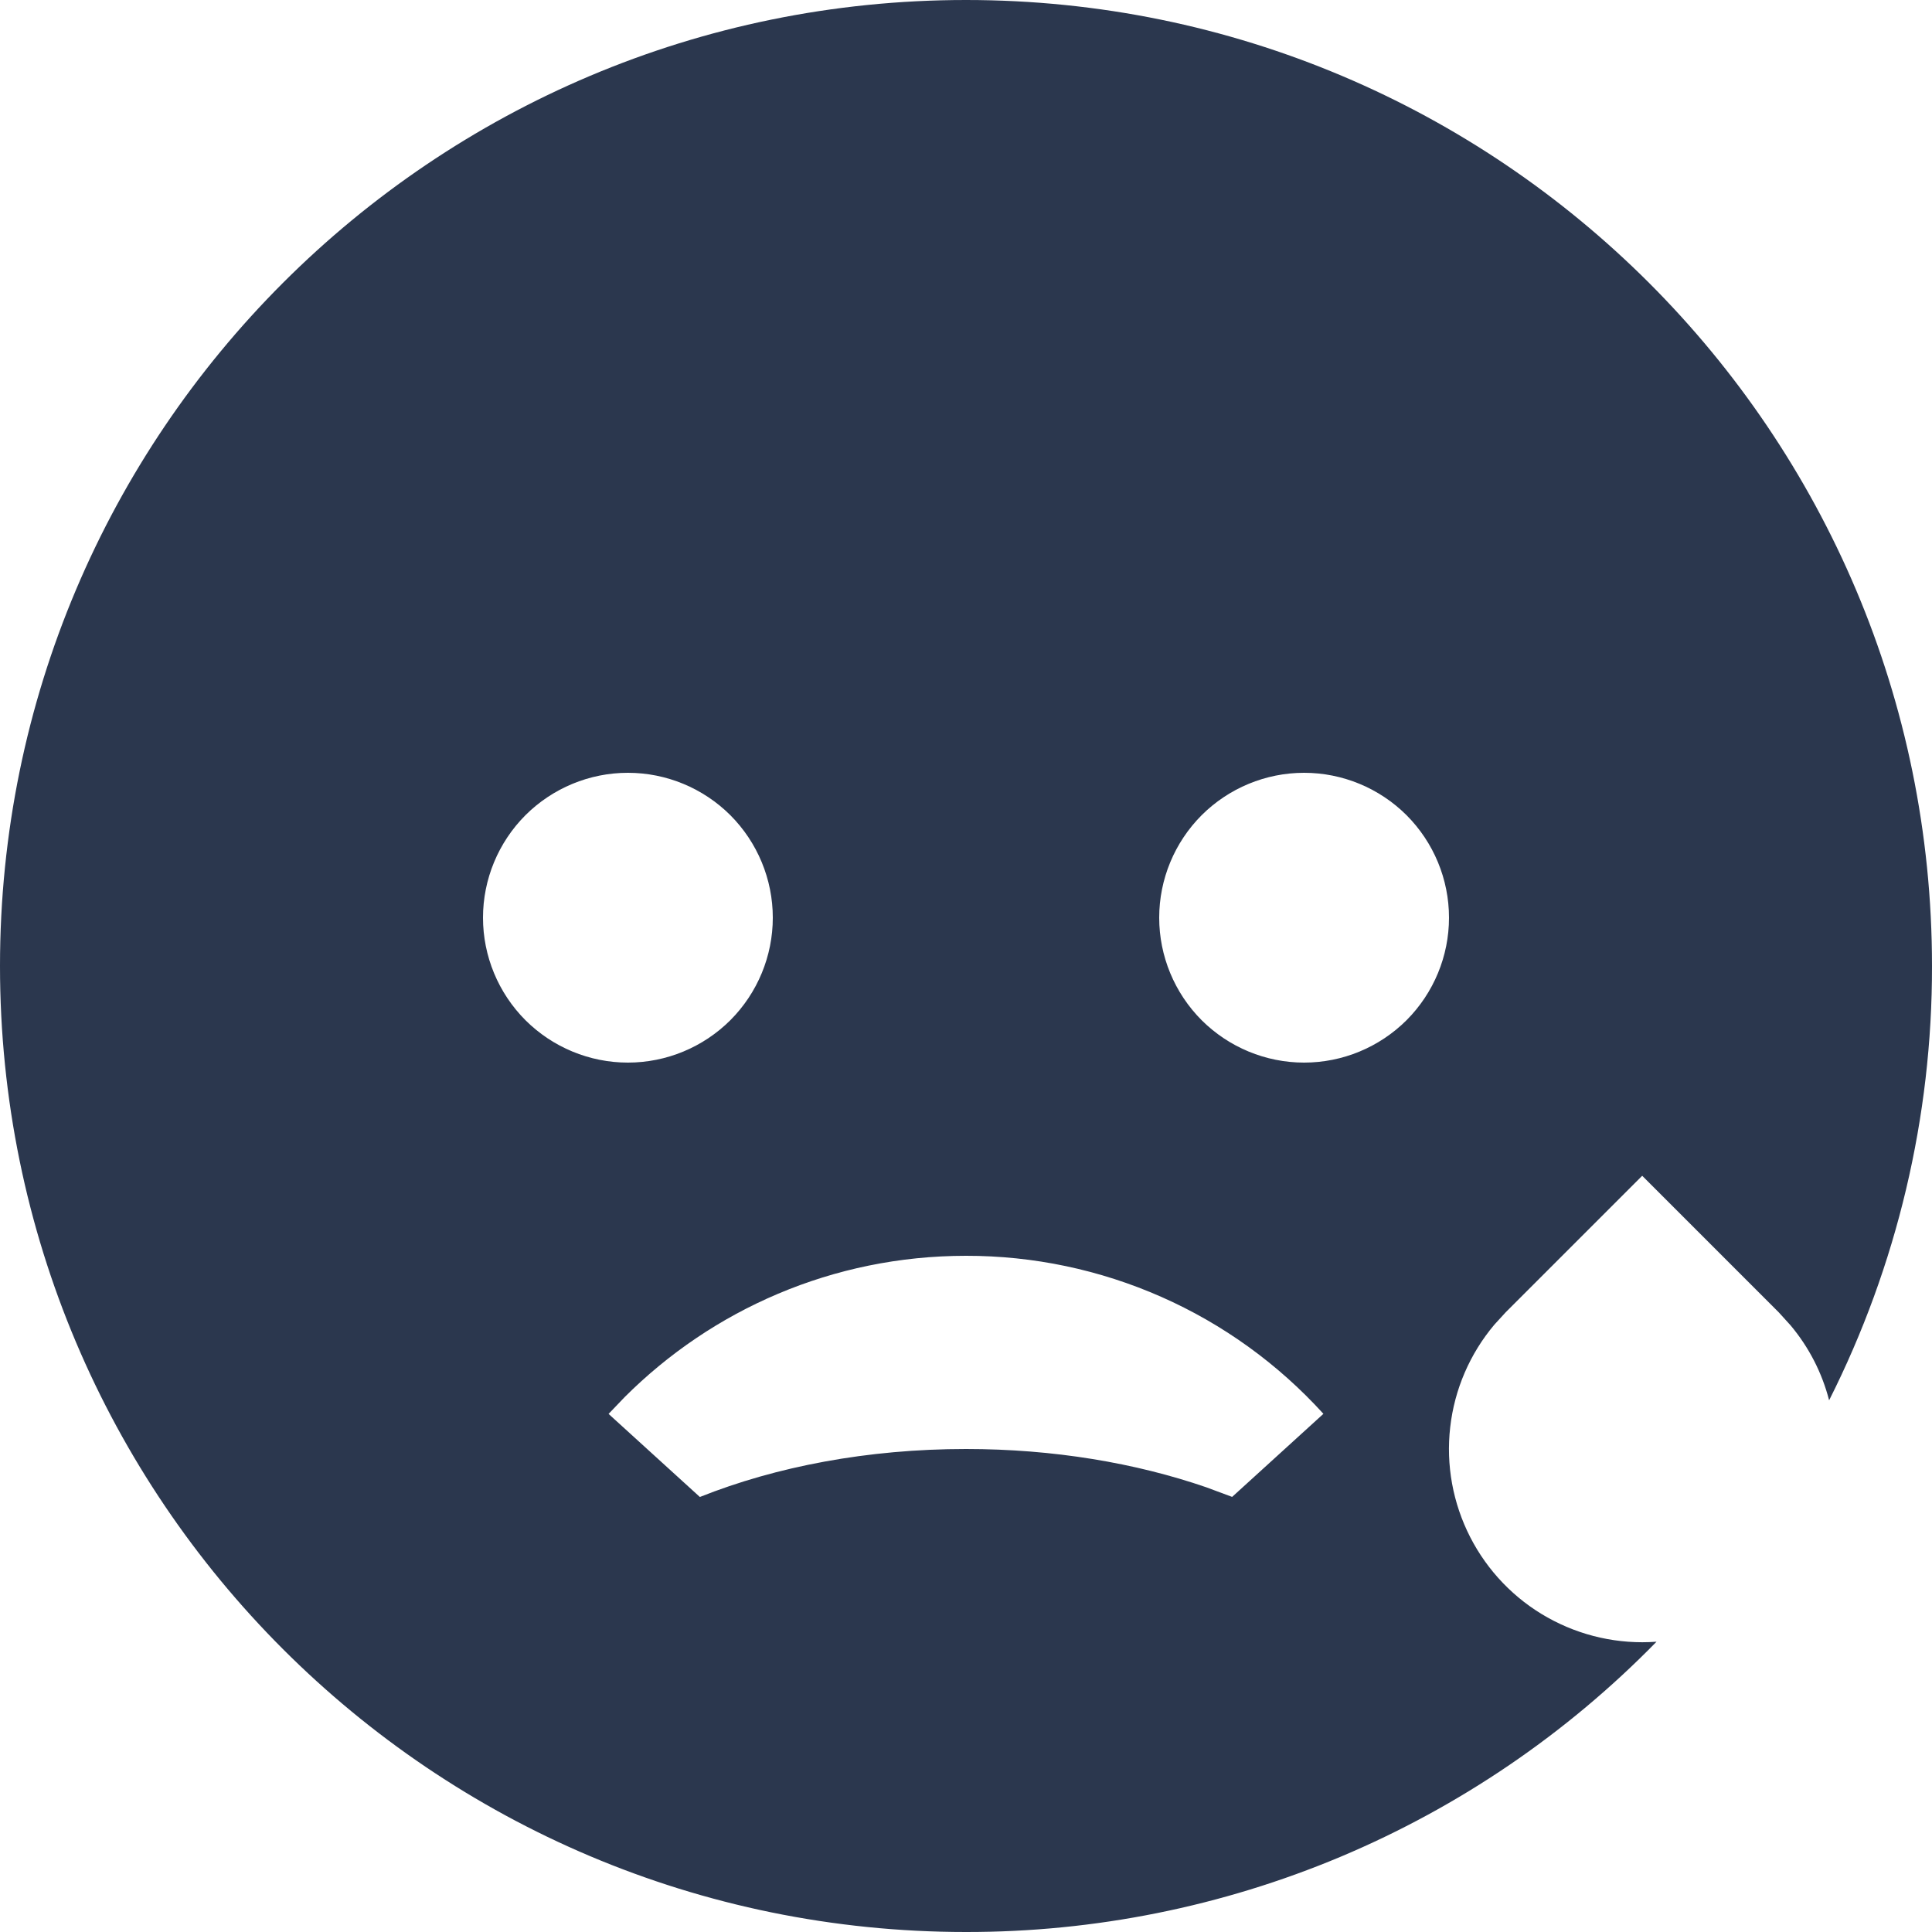 <svg width="24" height="24" viewBox="0 0 24 24" fill="none" xmlns="http://www.w3.org/2000/svg">
<g clip-path="url(#clip0_1029_9396)">
<path d="M12 0C18.628 0 24 5.372 24 12C24.003 13.874 23.565 15.722 22.722 17.395C22.634 17.053 22.471 16.736 22.244 16.465L22.097 16.303L20.4 14.606L18.703 16.303L18.563 16.456C18.259 16.817 18.068 17.26 18.015 17.729C17.961 18.199 18.048 18.673 18.263 19.094C18.478 19.514 18.812 19.862 19.224 20.093C19.636 20.324 20.107 20.429 20.578 20.394C19.461 21.537 18.127 22.445 16.654 23.065C15.18 23.684 13.598 24.002 12 24C5.372 24 0 18.628 0 12C0 5.372 5.372 0 12 0ZM12 15.6C10.344 15.6 8.844 16.272 7.759 17.356L7.56 17.564L8.694 18.596C9.642 18.218 10.778 18 12 18C13.086 18 14.105 18.173 14.983 18.475L15.306 18.595L16.44 17.563C15.878 16.944 15.193 16.449 14.428 16.111C13.663 15.773 12.836 15.599 12 15.6ZM7.8 9.6C7.323 9.6 6.865 9.79 6.527 10.127C6.19 10.465 6 10.923 6 11.4C6 11.877 6.19 12.335 6.527 12.673C6.865 13.01 7.323 13.2 7.8 13.2C8.277 13.2 8.735 13.01 9.073 12.673C9.41 12.335 9.6 11.877 9.6 11.4C9.6 10.923 9.41 10.465 9.073 10.127C8.735 9.79 8.277 9.6 7.8 9.6ZM16.2 9.6C15.723 9.6 15.265 9.79 14.927 10.127C14.59 10.465 14.4 10.923 14.4 11.4C14.4 11.877 14.59 12.335 14.927 12.673C15.265 13.01 15.723 13.2 16.2 13.2C16.677 13.2 17.135 13.01 17.473 12.673C17.81 12.335 18 11.877 18 11.4C18 10.923 17.81 10.465 17.473 10.127C17.135 9.79 16.677 9.6 16.2 9.6Z" fill="#2B374E"/>
</g>
<defs>
<clipPath id="clip0_1029_9396">
<rect width="24" height="24" fill="white"/>
</clipPath>
</defs>
</svg>
